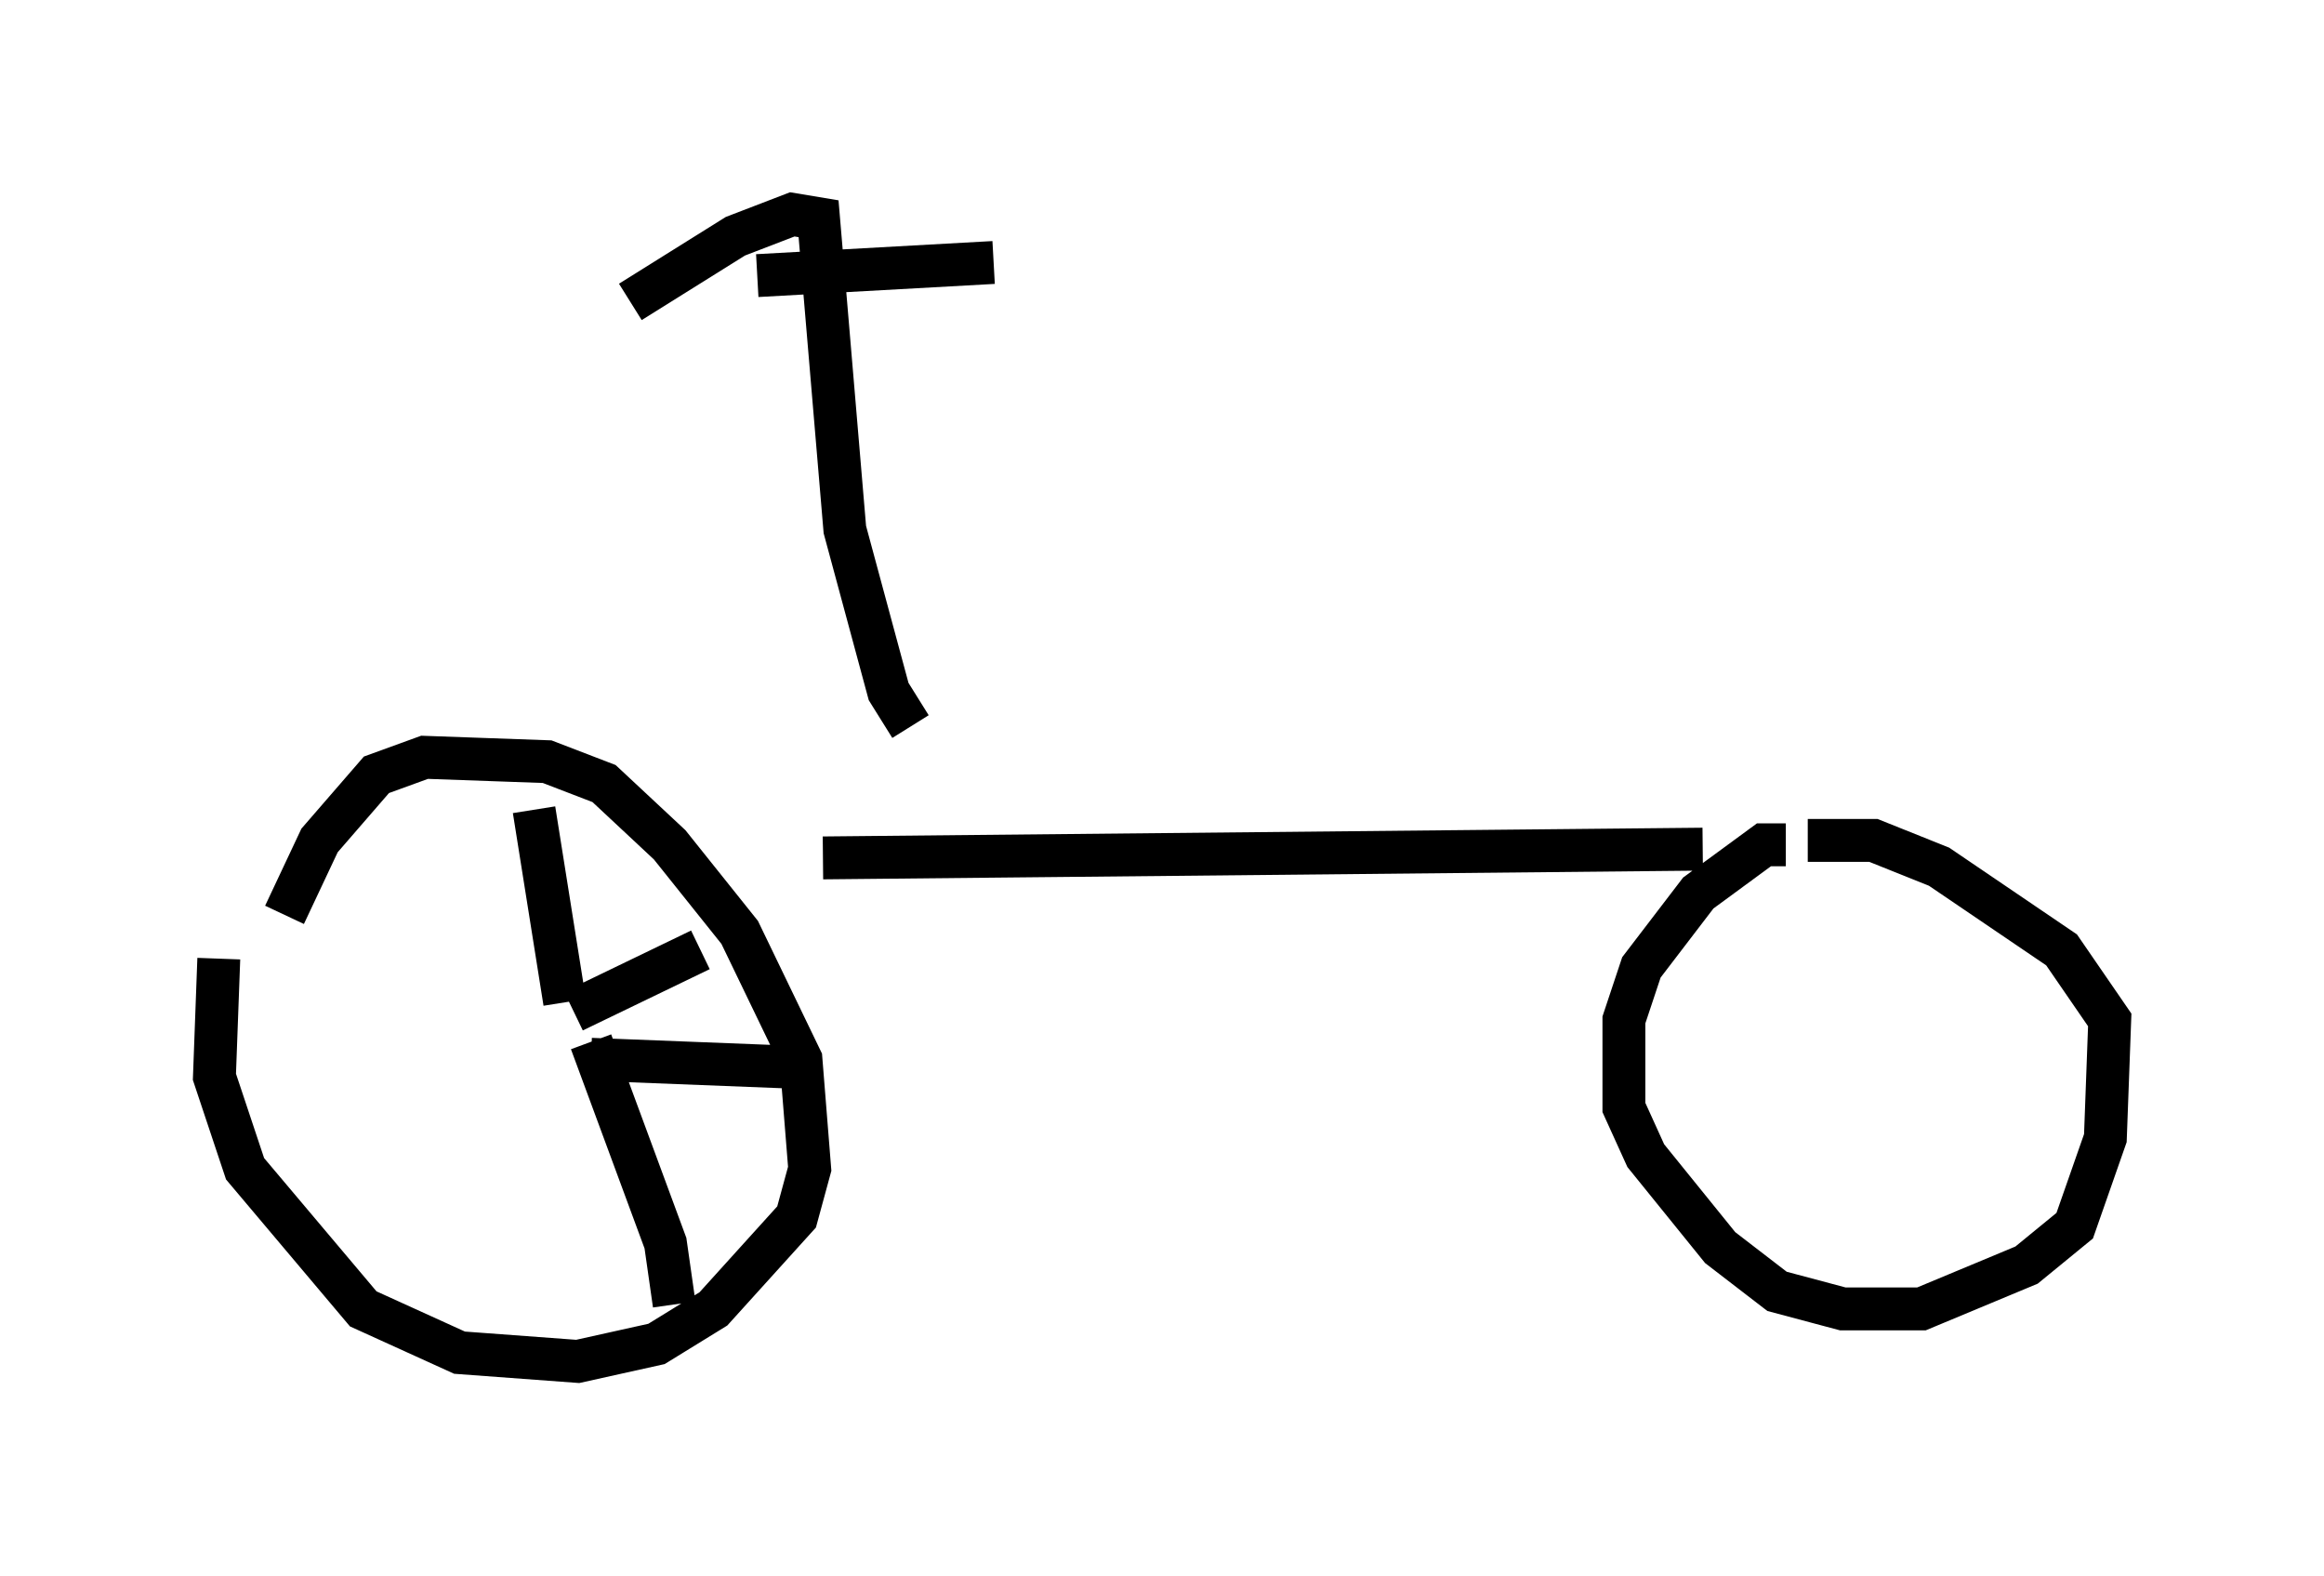 <?xml version="1.0" encoding="utf-8" ?>
<svg baseProfile="full" height="36.746" version="1.1" width="54.203" xmlns="http://www.w3.org/2000/svg" xmlns:ev="http://www.w3.org/2001/xml-events" xmlns:xlink="http://www.w3.org/1999/xlink"><defs /><rect fill="white" height="36.746" width="54.203" x="0" y="0" /><path d="M5.613, 21.129 m-0.51, 1.225 l-0.102, 2.756 0.715, 2.144 l2.756, 3.267 2.246, 1.021 l2.756, 0.204 1.838, -0.408 l1.327, -0.817 1.94, -2.144 l0.306, -1.123 -0.204, -2.552 l-1.429, -2.96 -1.633, -2.042 l-1.531, -1.429 -1.327, -0.51 l-2.858, -0.102 -1.123, 0.408 l-1.327, 1.531 -0.817, 1.735 m35.015, -1.633 l-0.51, 0.0 -1.531, 1.123 l-1.327, 1.735 -0.408, 1.225 l0.0, 2.042 0.51, 1.123 l1.735, 2.144 1.327, 1.021 l1.531, 0.408 1.838, 0.0 l2.45, -1.021 1.123, -0.919 l0.715, -2.042 0.102, -2.756 l-1.123, -1.633 -2.858, -1.94 l-1.531, -0.613 -1.531, 0.0 m-22.969, 0.408 l20.519, -0.204 m-18.477, -2.858 l-0.51, -0.817 -1.021, -3.777 l-0.613, -7.248 -0.613, -0.102 l-1.327, 0.51 -2.45, 1.531 m2.96, -0.613 l5.513, -0.306 m-10.719, 12.761 l0.715, 4.492 m3.165, -1.225 l-2.96, 1.429 m5.615, 1.327 l-5.206, -0.204 m1.94, 5.717 l-0.204, -1.429 -1.735, -4.696 " fill="none" stroke="black" stroke-width="1" /></svg>